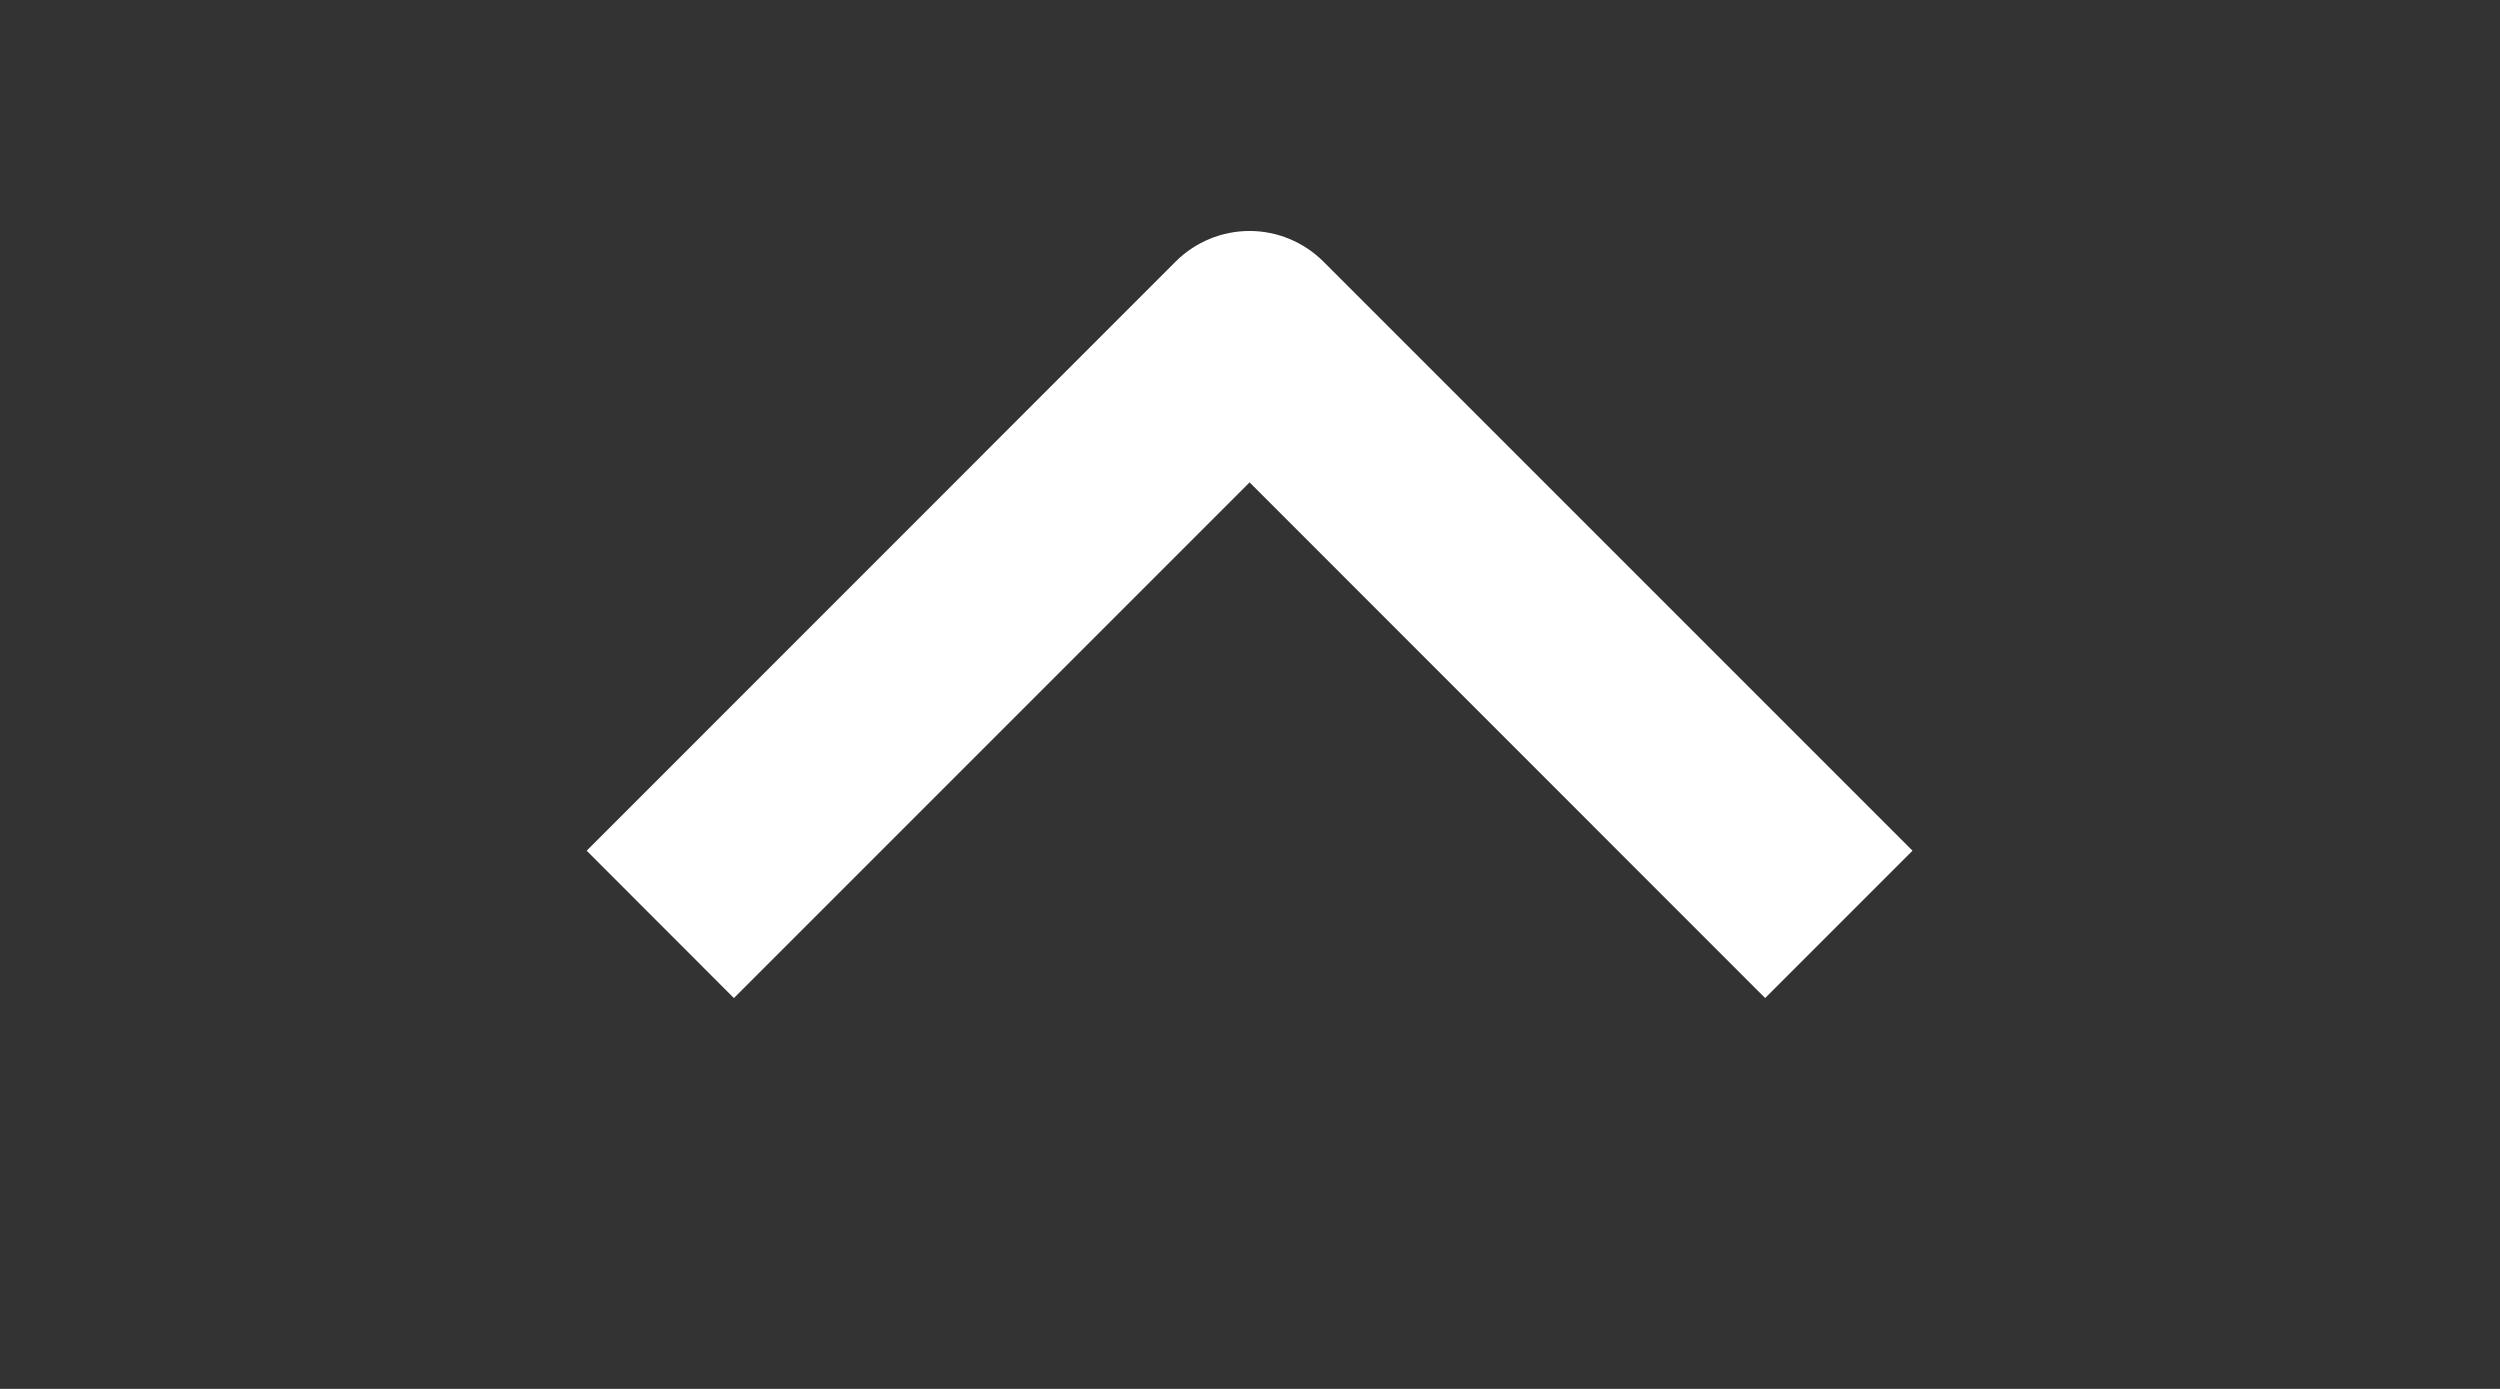 <svg width="18" height="10" viewBox="0 0 18 10" fill="none" xmlns="http://www.w3.org/2000/svg">
<rect x="0" y="0" width="18" height="10" fill="#333333" stroke="none"/>
<g clip-path="url(#clip0_8911_3853)">
<path fill-rule="evenodd" clip-rule="evenodd" d="M8.466 1.882L4.224 6.125L5.284 7.186L8.997 3.473L12.709 7.186L13.77 6.125L9.527 1.882C9.386 1.742 9.195 1.663 8.997 1.663C8.798 1.663 8.607 1.742 8.466 1.882Z" fill="white"/>
</g>
<defs>
<clipPath id="clip0_8911_3853">
<rect width="9" height="18" fill="white" transform="matrix(-4.37114e-08 -1 -1 4.37114e-08 18 9.5)"/>
</clipPath>
</defs>
</svg>
